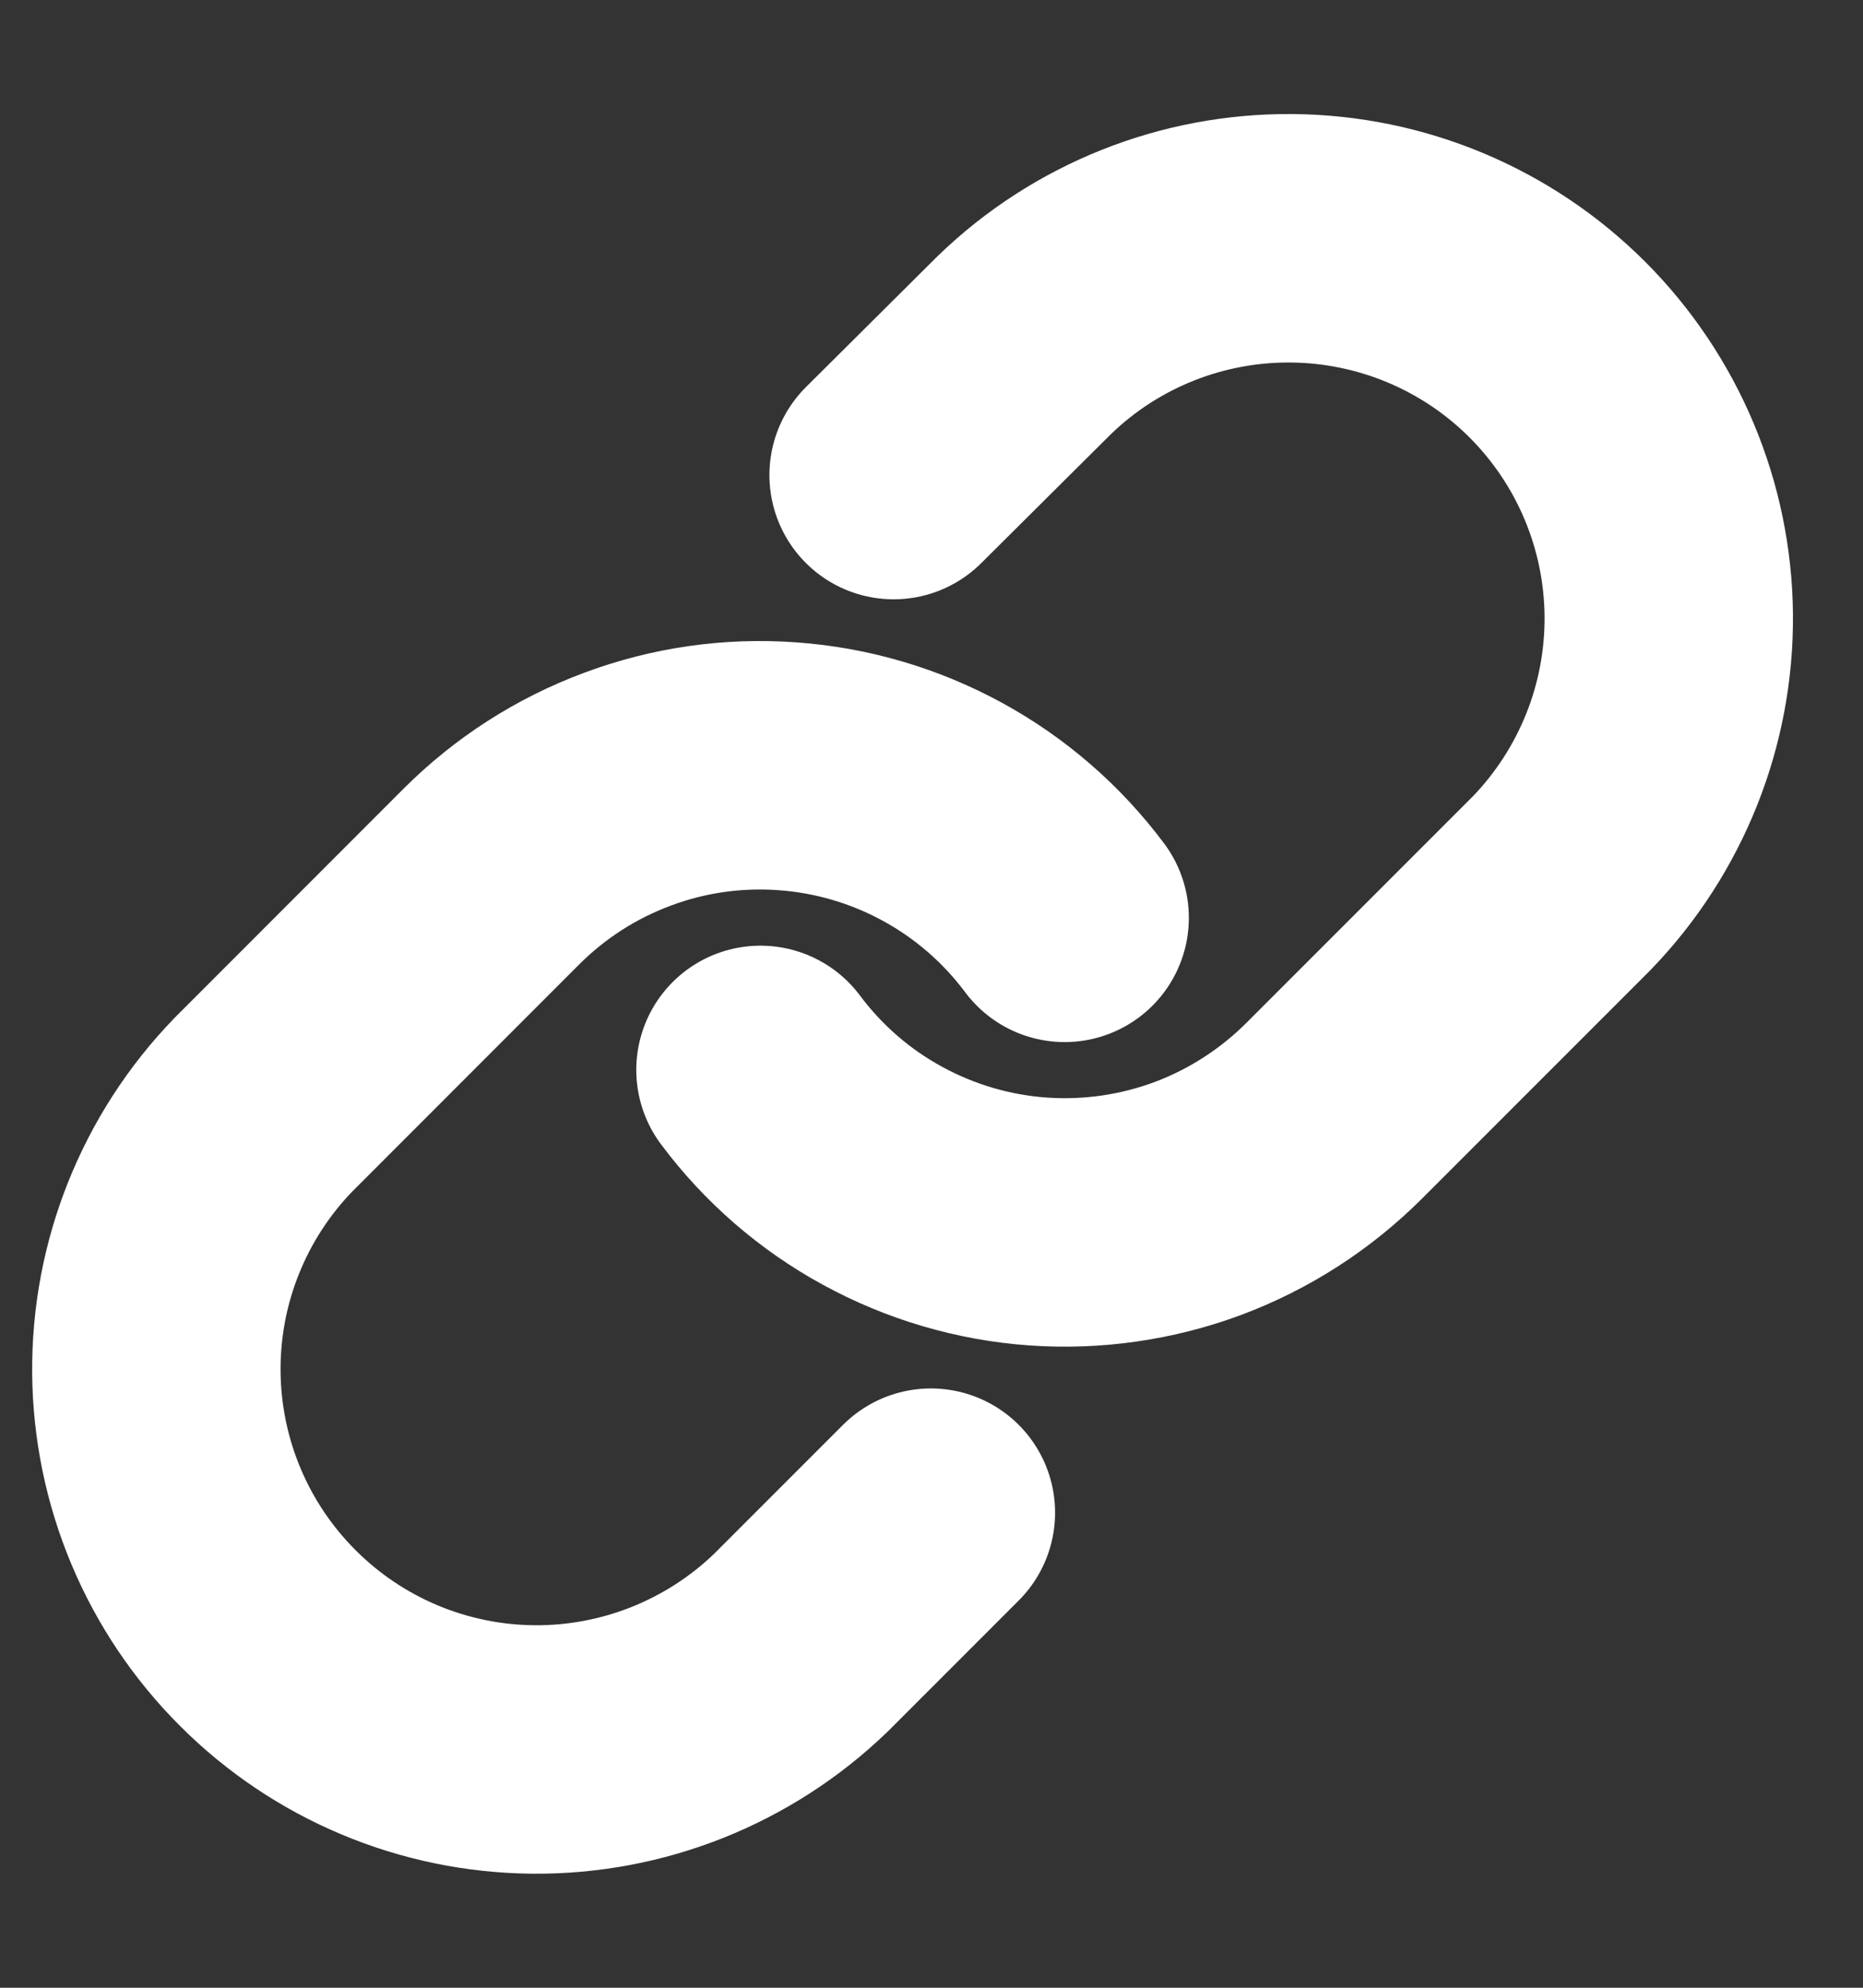 <svg width="15" height="16" viewBox="0 0 15 16" fill="none" xmlns="http://www.w3.org/2000/svg">
<rect x="0" y="0" width="15" height="16" fill="#333333" stroke="none"/>
<g clip-path="url(#clip0_66_2566)">
<path d="M6.123 8.612C6.386 8.964 6.721 9.255 7.107 9.465C7.492 9.675 7.918 9.801 8.356 9.832C8.794 9.863 9.233 9.8 9.645 9.647C10.056 9.493 10.429 9.253 10.74 8.943L12.577 7.106C13.134 6.528 13.443 5.755 13.436 4.952C13.429 4.15 13.107 3.382 12.539 2.814C11.972 2.247 11.204 1.925 10.401 1.918C9.598 1.911 8.825 2.219 8.248 2.777L7.195 3.824M8.572 7.388C8.309 7.036 7.974 6.745 7.589 6.535C7.203 6.324 6.777 6.199 6.339 6.168C5.901 6.136 5.462 6.199 5.051 6.353C4.639 6.506 4.266 6.746 3.955 7.057L2.119 8.894C1.561 9.471 1.252 10.245 1.259 11.047C1.266 11.85 1.588 12.618 2.156 13.185C2.723 13.753 3.491 14.075 4.294 14.082C5.097 14.089 5.87 13.78 6.448 13.223L7.495 12.176" stroke="white" stroke-width="2" stroke-linecap="round" stroke-linejoin="round"/>
</g>
<defs>
<clipPath id="clip0_66_2566">
<rect width="14.695" height="14.695" fill="white" transform="translate(0 0.652)"/>
</clipPath>
</defs>
</svg>
